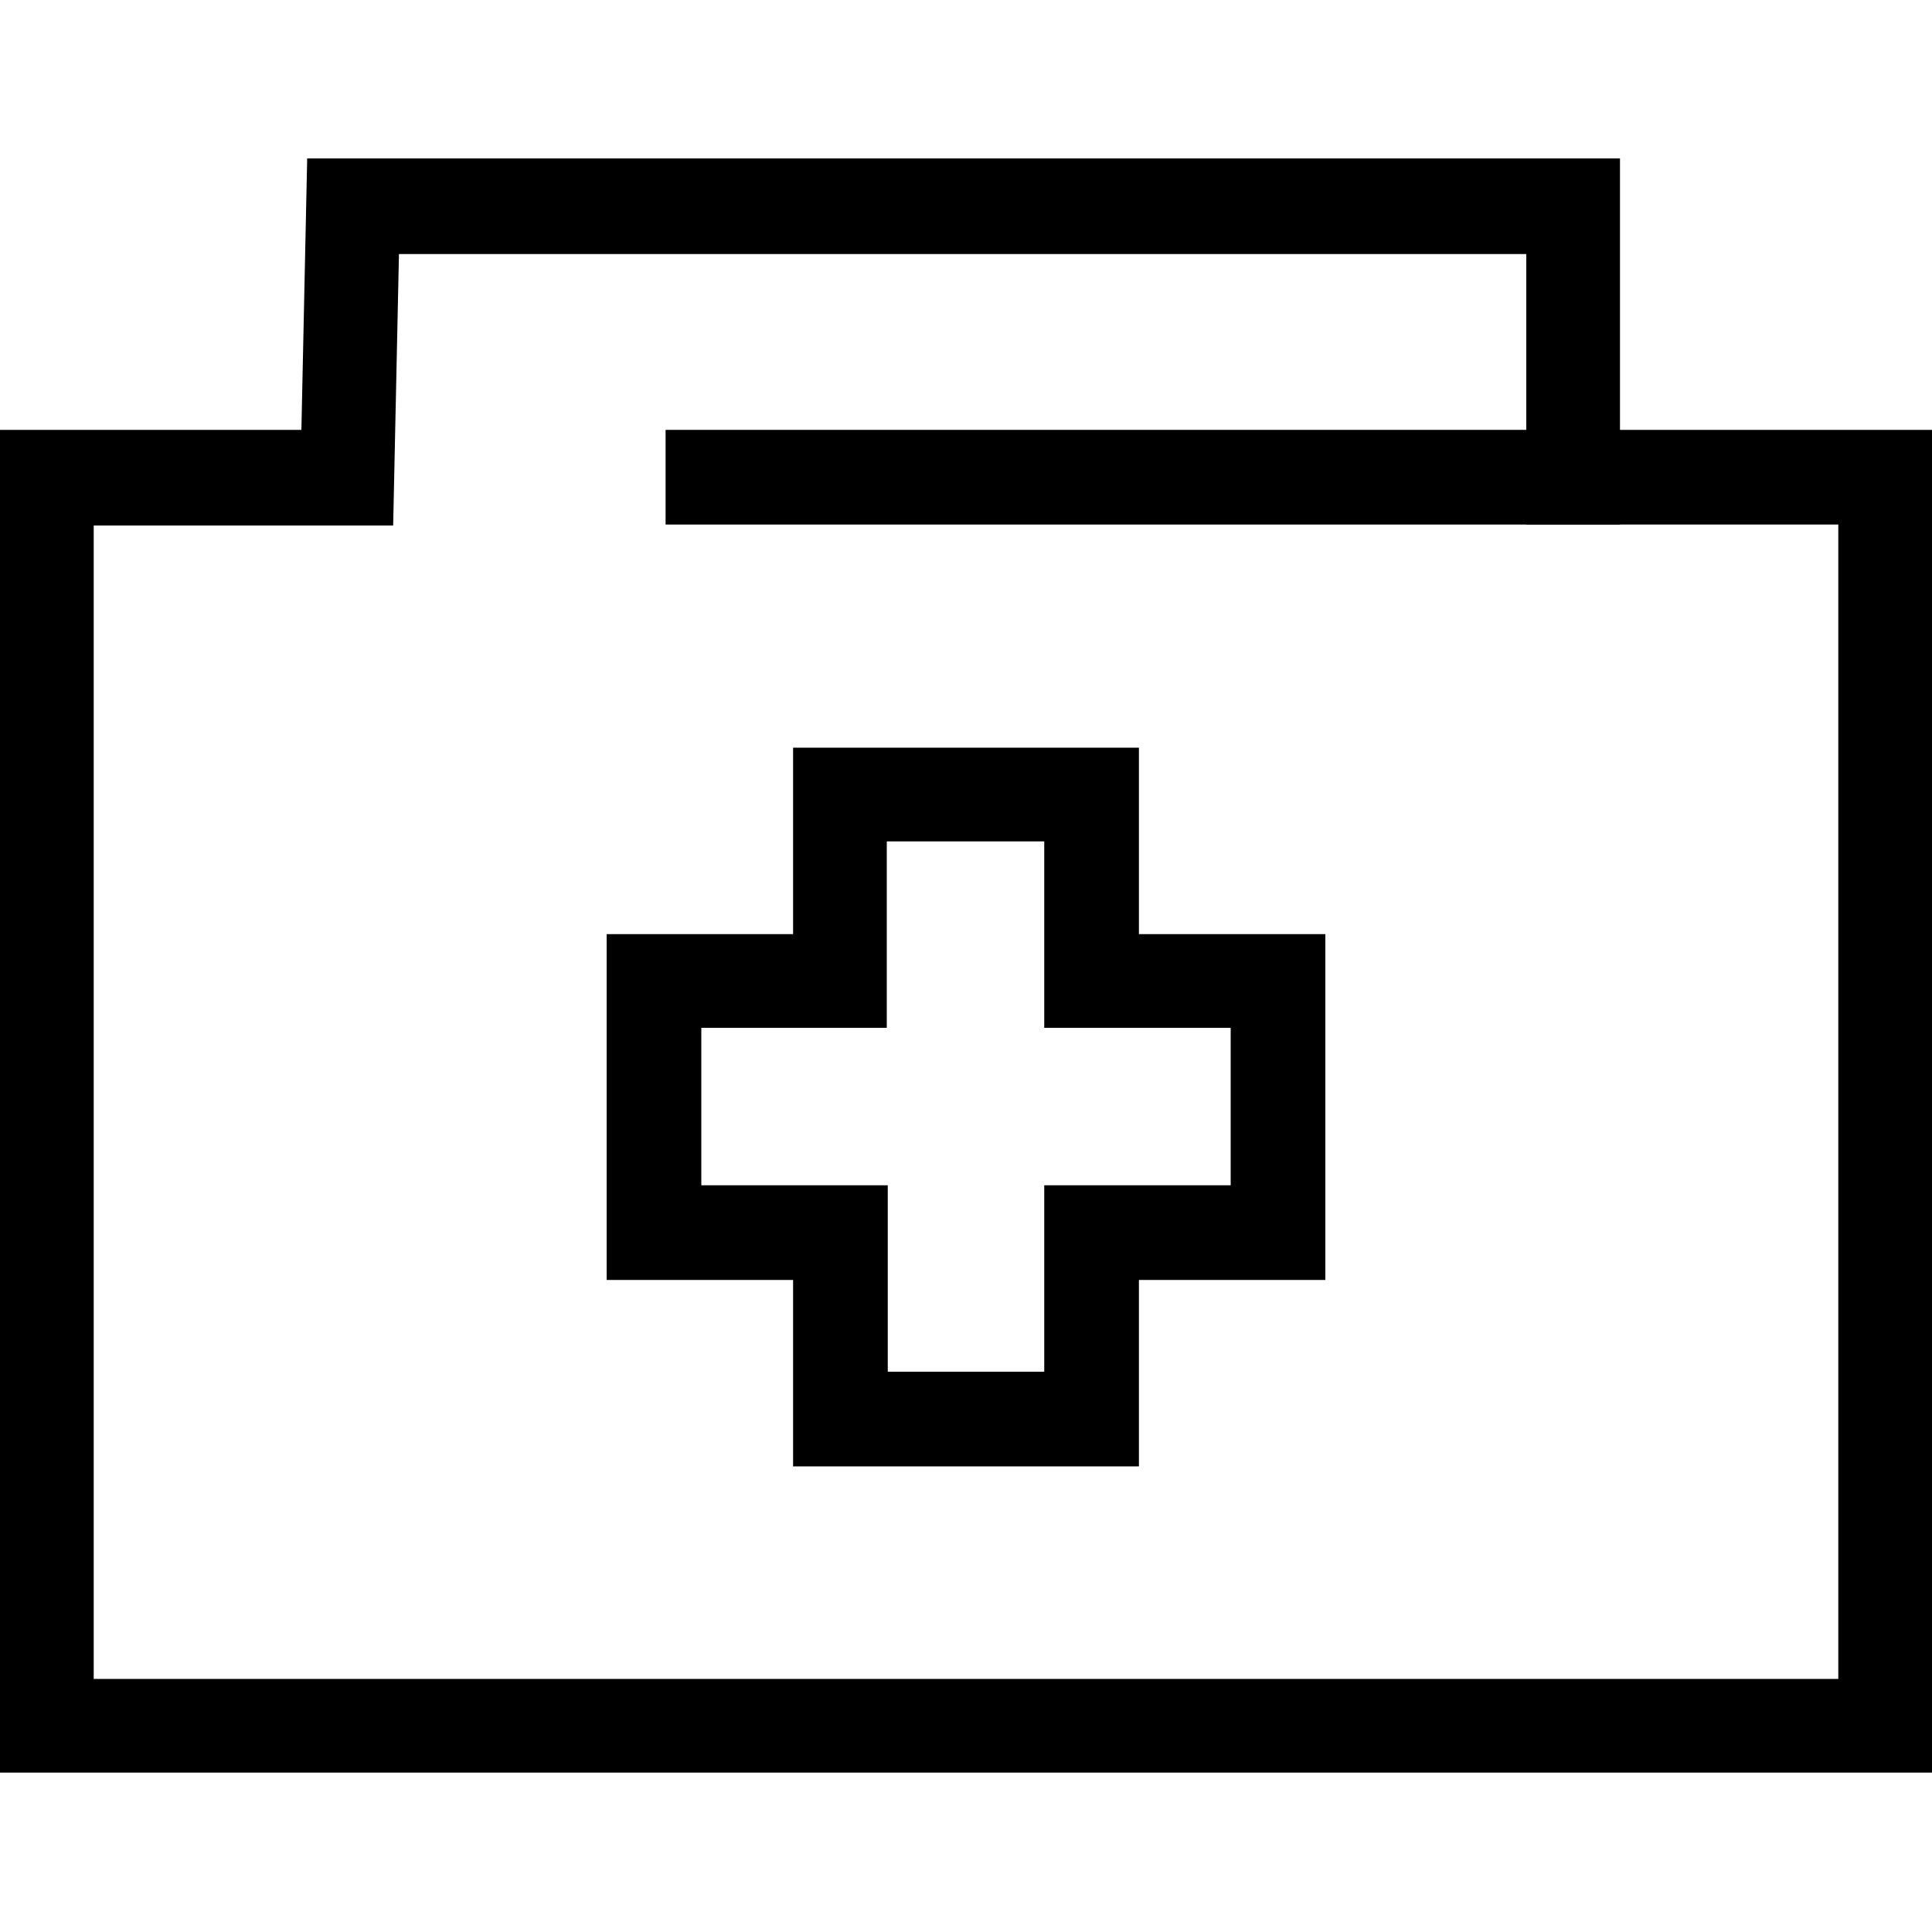 <?xml version="1.0" encoding="utf-8"?>
<!-- Generator: Adobe Illustrator 23.0.0, SVG Export Plug-In . SVG Version: 6.00 Build 0) -->
<svg version="1.1" id="图层_1" xmlns="http://www.w3.org/2000/svg" xmlns:xlink="http://www.w3.org/1999/xlink" x="0px" y="0px" viewBox="0 0 200 200" style="enable-background:new 0 0 200 200;" xml:space="preserve">
	<path d="M200,183.5H0v-139h31.2l0.6-28.1h135.9v28.1H200L200,183.5L200,183.5z M9.8,173.8h180.5V54.3h-32.3v-28H41.3
	l-0.6,28.1h-31V173.8L9.8,173.8z" />
	<path d="M68.9,44.5h98.8v9.8H68.9V44.5z M117.9,151.8H82.1v-19.3H62.8V96.7h19.3V77.4h35.8v19.3h19.3v35.8h-19.3V151.8z
	 M91.8,142h16.3v-19.3h19.3v-16.3h-19.3V87.1H91.8v19.3H72.6v16.3h19.3V142z" />
</svg>
